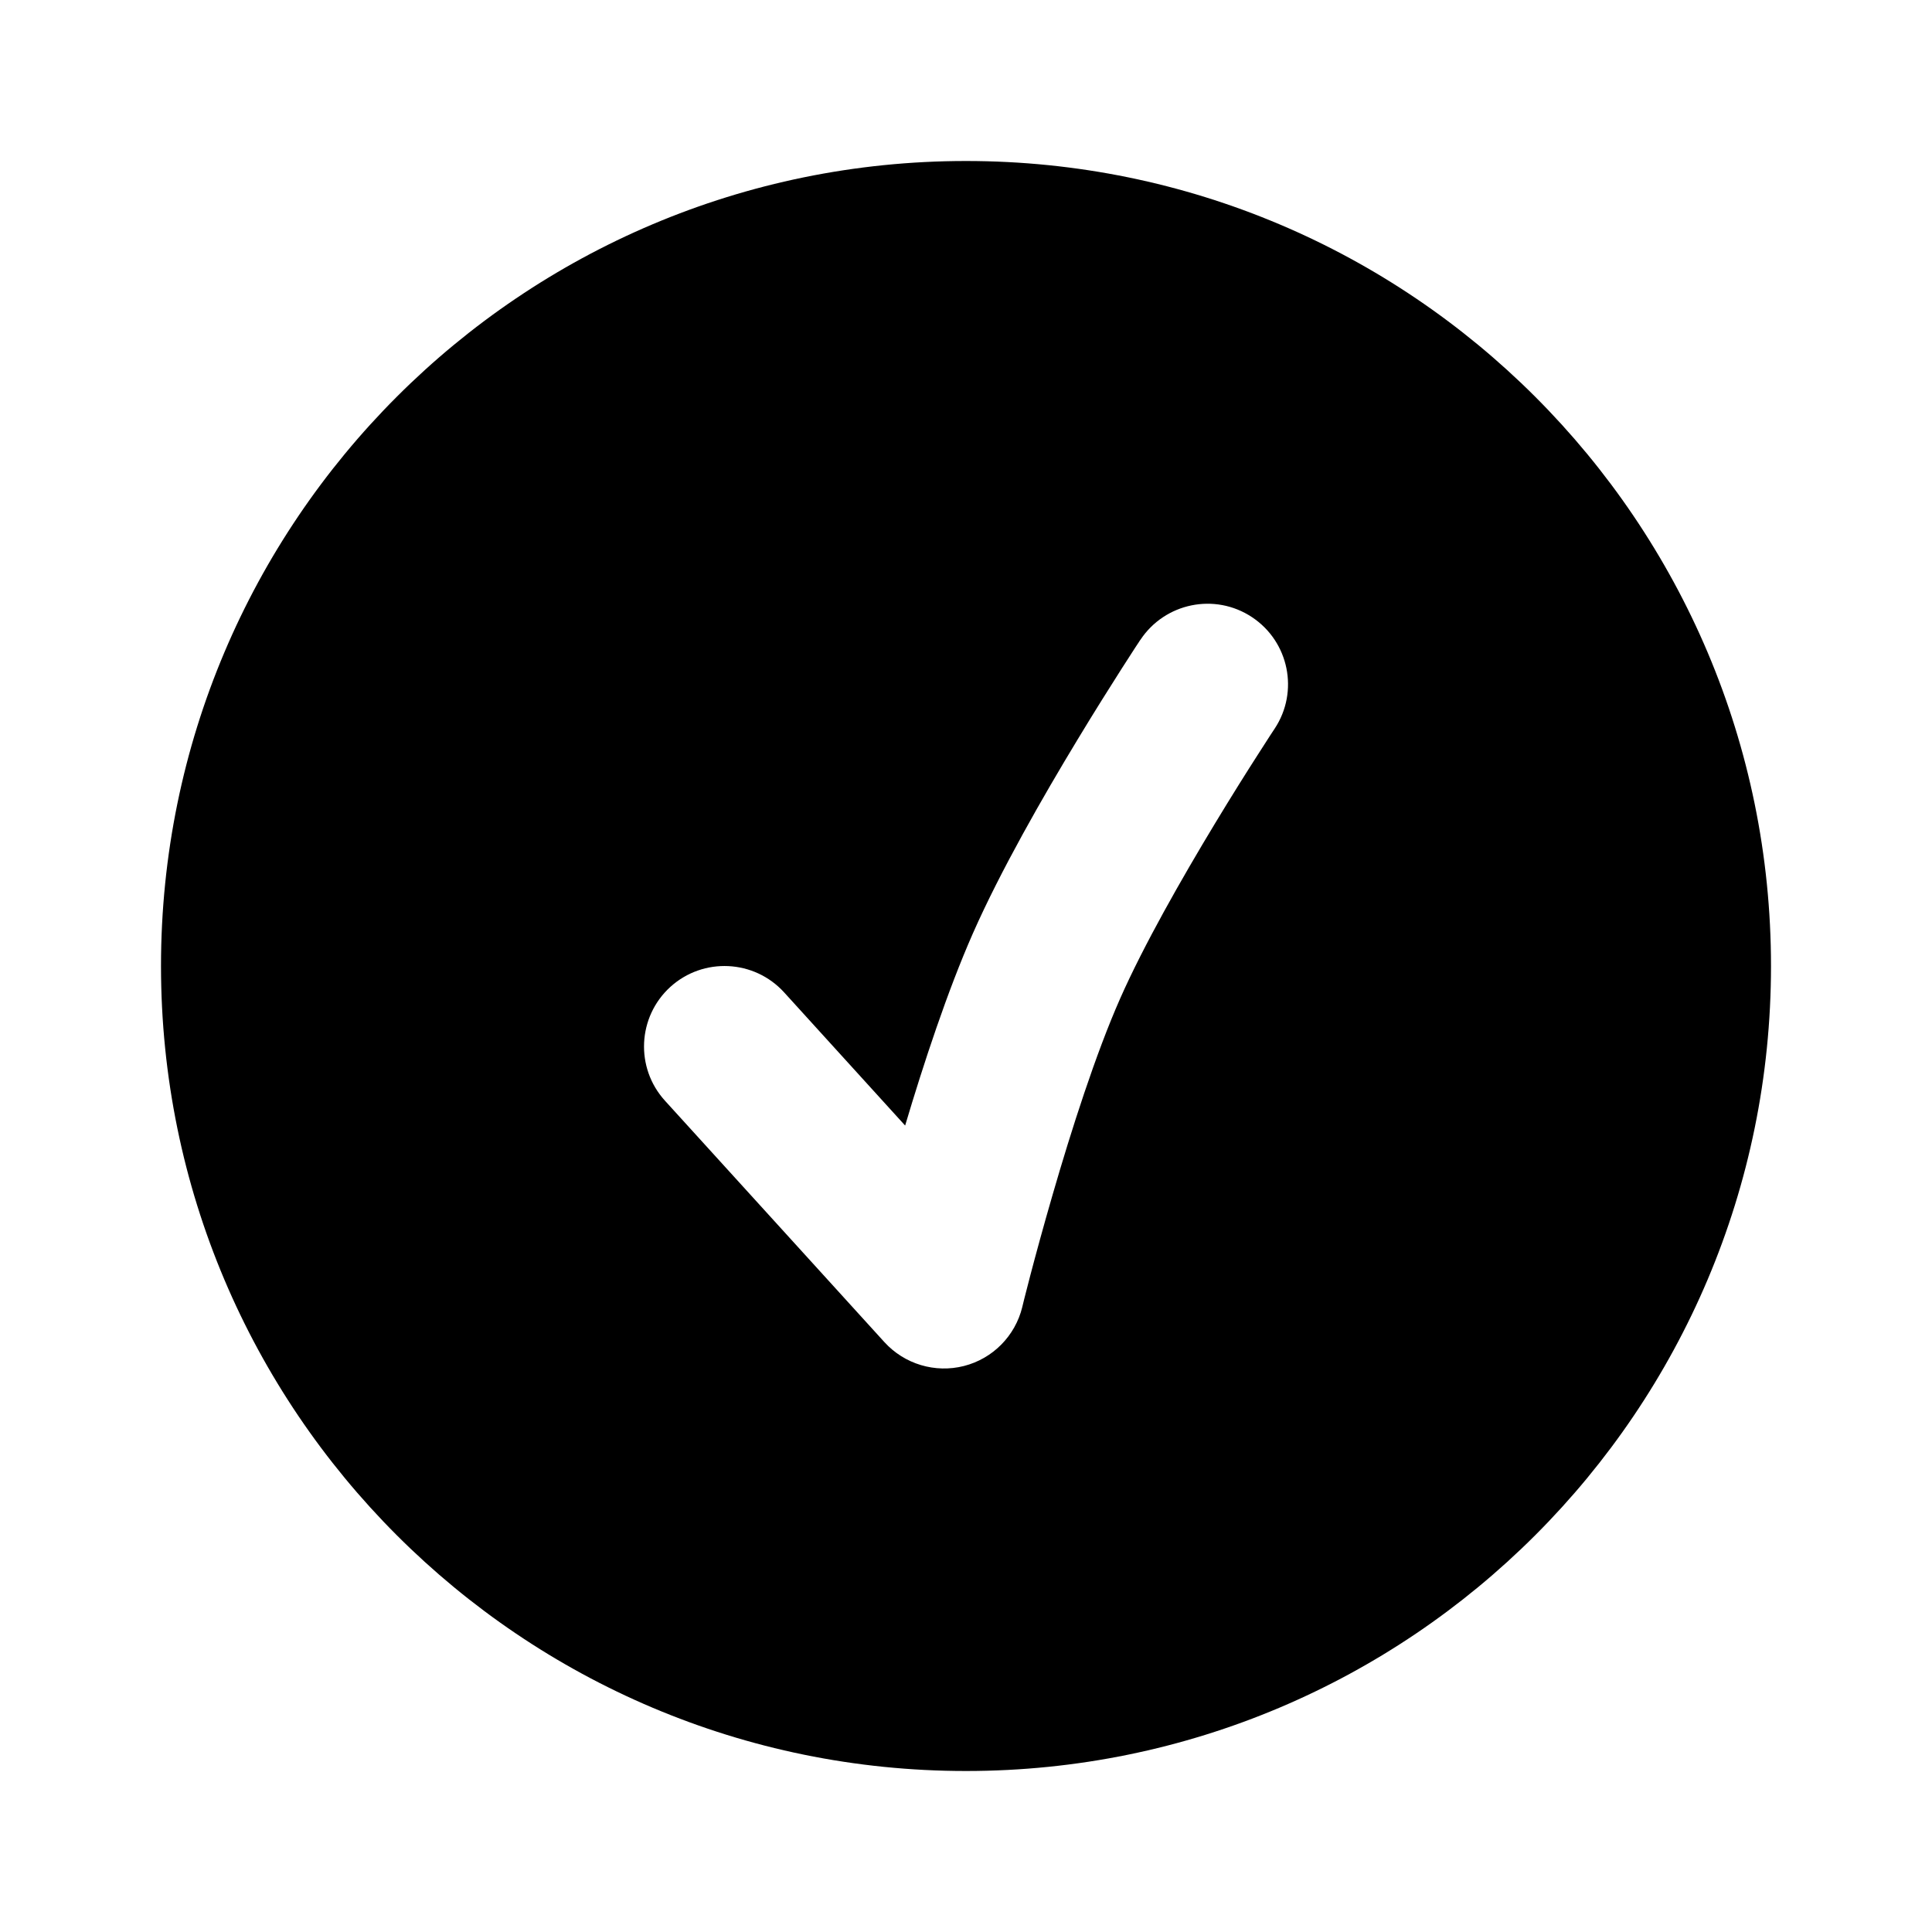 <svg width="24" height="24" viewBox="0 0 24 24" fill="none" xmlns="http://www.w3.org/2000/svg">
<path fill-rule="evenodd" clip-rule="evenodd" d="M2 12C2 6.477 6.477 2 12 2C17.523 2 22 6.477 22 12C22 17.523 17.523 22 12 22C6.477 22 2 17.523 2 12ZM15.831 9.057L15.82 9.073L15.778 9.137C15.741 9.194 15.687 9.278 15.62 9.383C15.485 9.593 15.299 9.889 15.094 10.228C14.678 10.916 14.206 11.745 13.915 12.404C13.612 13.089 13.309 14.036 13.076 14.841C12.961 15.237 12.866 15.588 12.8 15.839C12.767 15.965 12.742 16.066 12.724 16.134L12.705 16.212L12.7 16.232L12.699 16.237C12.611 16.596 12.332 16.878 11.974 16.969C11.616 17.06 11.236 16.946 10.987 16.673L8.26 13.673C7.889 13.264 7.919 12.632 8.327 12.26C8.736 11.889 9.368 11.919 9.74 12.327L11.244 13.982C11.472 13.216 11.769 12.313 12.085 11.596C12.43 10.814 12.958 9.894 13.383 9.192C13.598 8.836 13.793 8.527 13.934 8.306C14.005 8.195 14.062 8.107 14.102 8.045L14.149 7.974L14.161 7.955L14.166 7.949C14.471 7.488 15.092 7.361 15.552 7.666C16.013 7.971 16.139 8.592 15.834 9.052L15.831 9.057Z" fill="black"/>
</svg>
